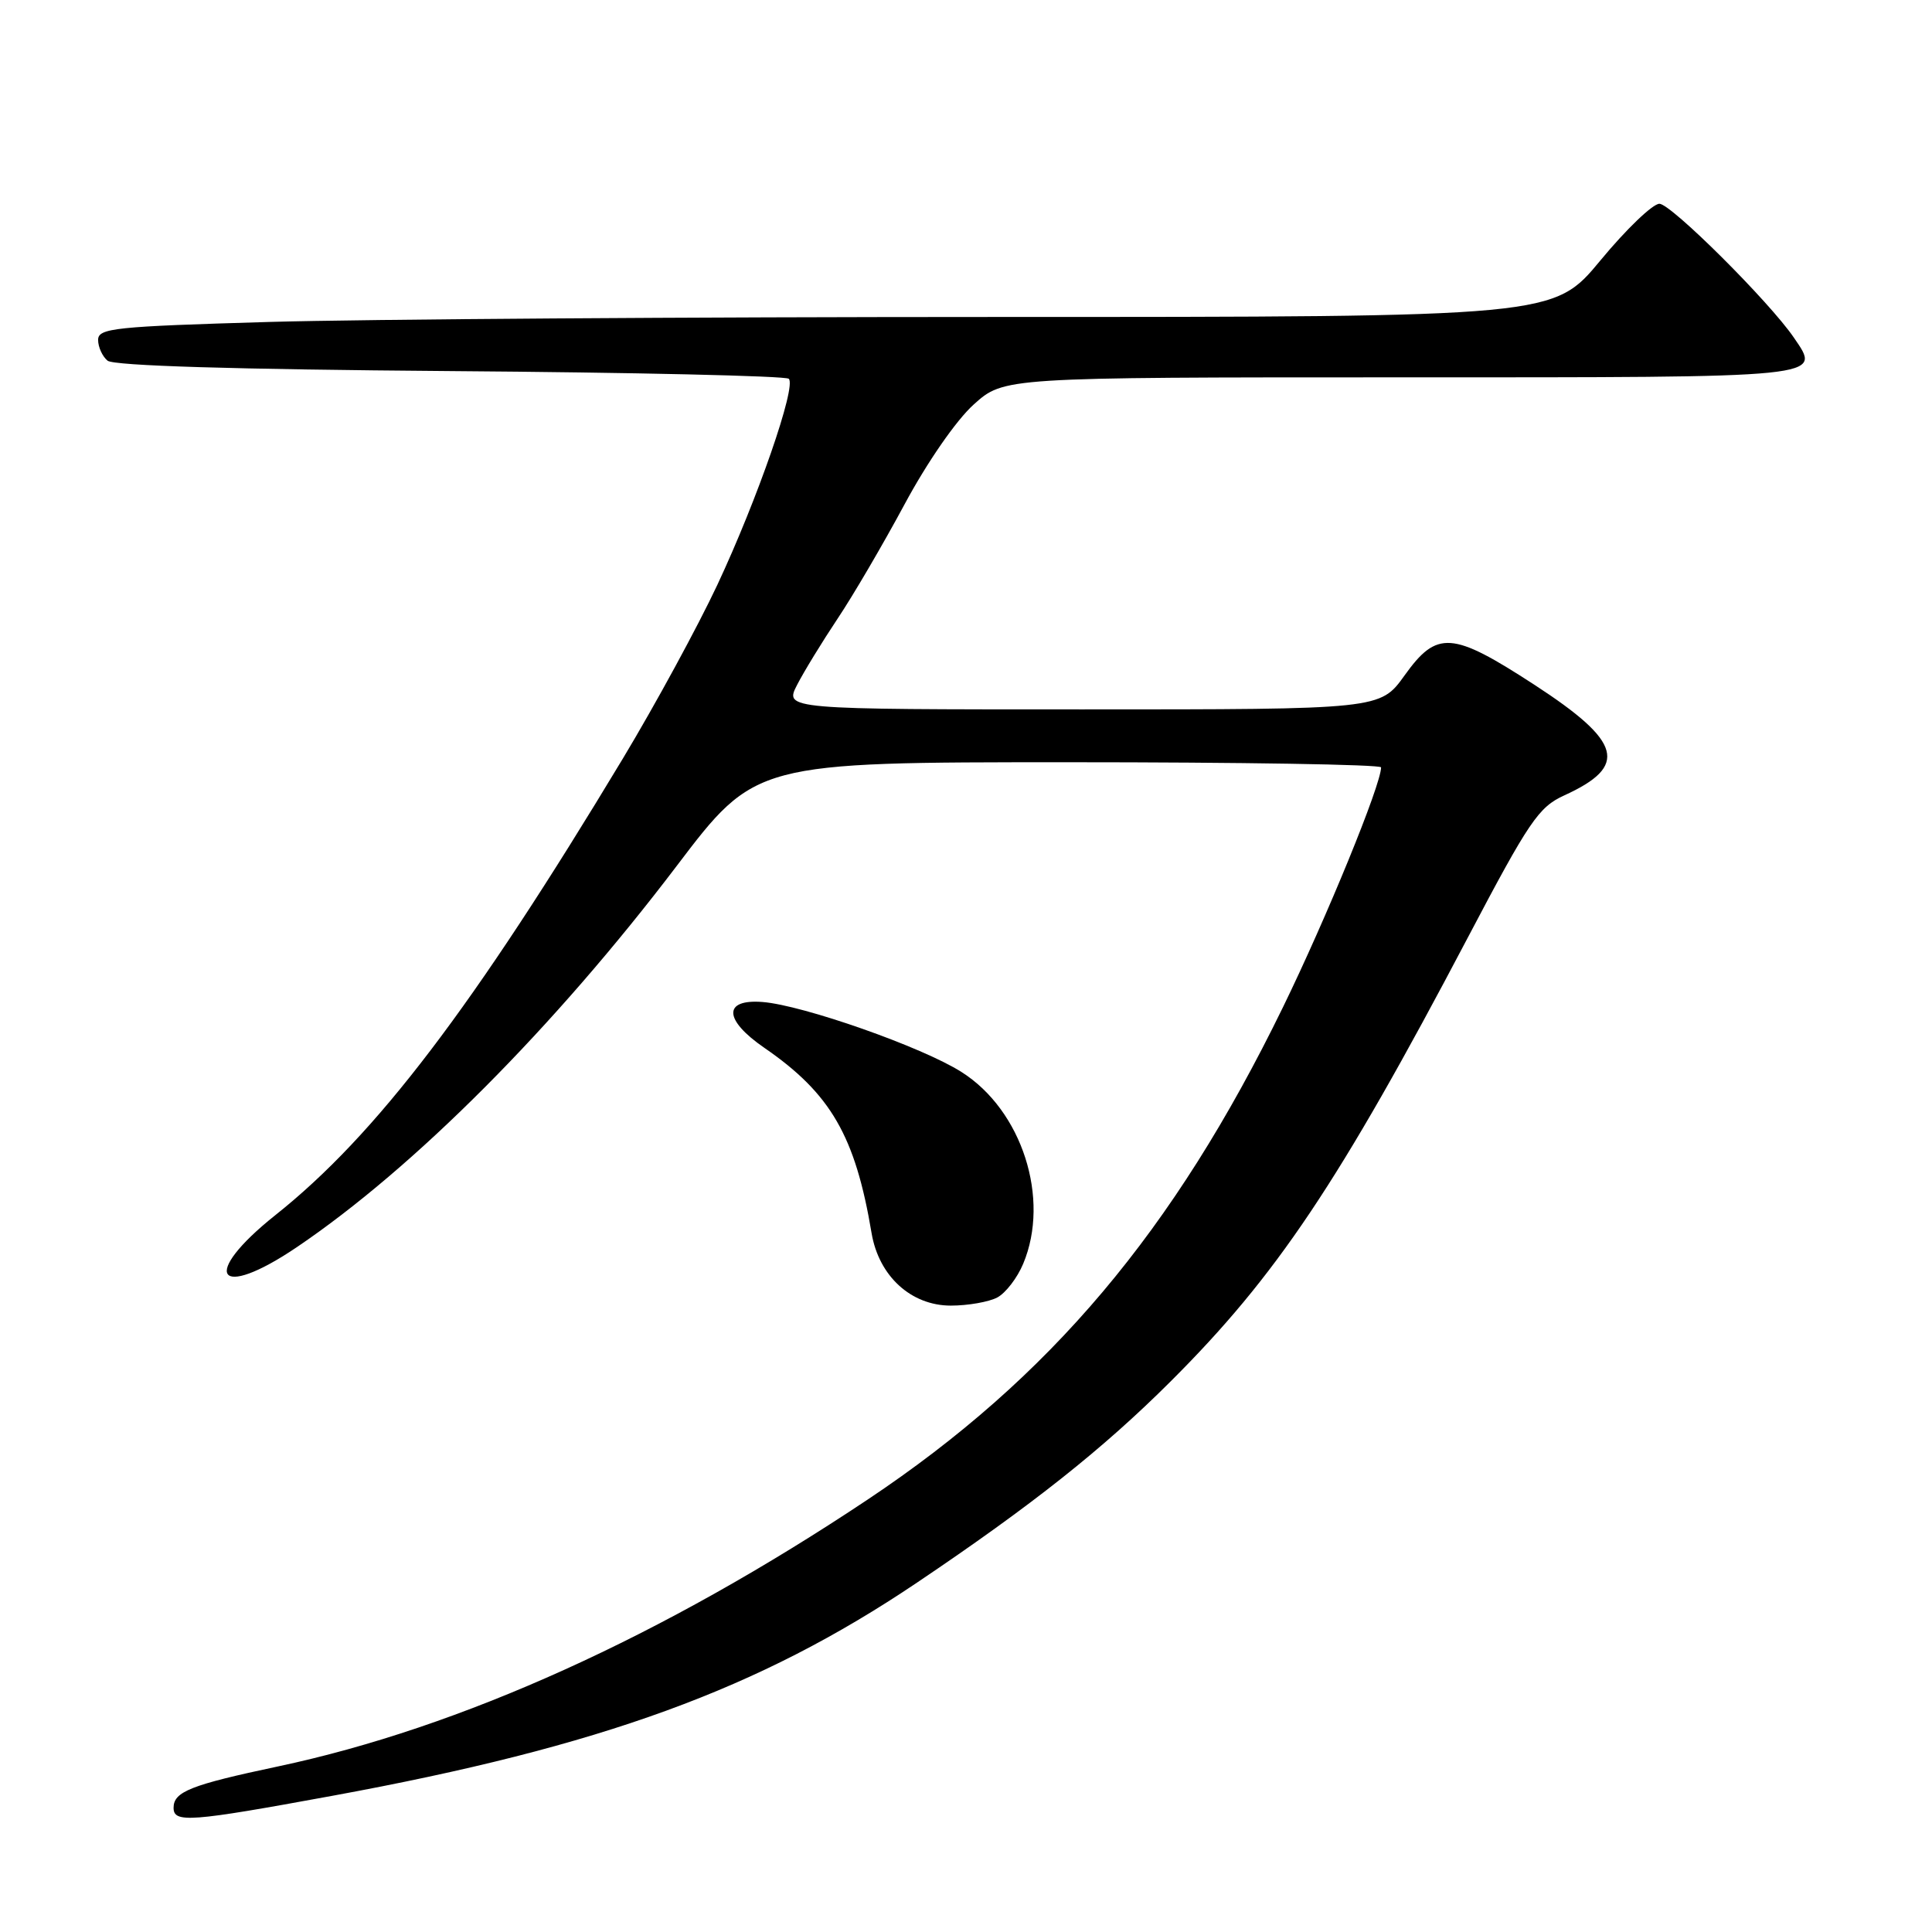 <?xml version="1.0" encoding="UTF-8" standalone="no"?>
<!DOCTYPE svg PUBLIC "-//W3C//DTD SVG 1.1//EN" "http://www.w3.org/Graphics/SVG/1.1/DTD/svg11.dtd" >
<svg xmlns="http://www.w3.org/2000/svg" xmlns:xlink="http://www.w3.org/1999/xlink" version="1.1" viewBox="0 0 256 256">
 <g >
 <path fill="currentColor"
d=" M 44.00 237.96 C 79.73 231.41 100.55 223.82 121.50 209.71 C 136.73 199.46 146.14 192.00 155.09 183.07 C 169.13 169.07 177.39 156.74 194.50 124.22 C 202.62 108.79 203.87 106.95 207.26 105.40 C 215.82 101.50 214.96 98.31 203.29 90.72 C 192.40 83.64 190.41 83.50 186.11 89.50 C 182.88 94.00 182.88 94.00 143.41 94.00 C 103.95 94.00 103.95 94.00 105.62 90.75 C 106.54 88.96 108.95 85.03 110.97 82.00 C 113.00 78.97 116.99 72.16 119.84 66.86 C 122.84 61.27 126.70 55.69 129.01 53.61 C 133.01 50.00 133.01 50.00 185.53 50.00 C 242.48 50.00 241.35 50.11 237.70 44.74 C 234.47 40.00 221.42 27.00 219.88 27.00 C 219.00 27.00 215.48 30.37 212.07 34.50 C 205.86 42.00 205.86 42.00 132.09 42.00 C 91.52 42.00 48.13 42.30 35.66 42.66 C 15.16 43.26 13.00 43.48 13.00 45.04 C 13.00 45.98 13.56 47.22 14.25 47.79 C 15.06 48.47 31.08 48.95 59.67 49.17 C 83.96 49.35 104.14 49.81 104.52 50.19 C 105.55 51.21 100.37 66.15 95.05 77.50 C 92.47 83.00 86.84 93.35 82.54 100.50 C 62.68 133.50 49.83 150.40 36.50 161.00 C 26.44 169.01 28.73 172.43 39.34 165.25 C 54.88 154.74 73.42 136.13 89.63 114.79 C 100.09 101.00 100.09 101.00 141.55 101.00 C 164.35 101.00 183.00 101.30 183.00 101.68 C 183.00 103.97 175.79 121.59 169.98 133.50 C 155.51 163.17 139.15 182.56 115.00 198.68 C 87.84 216.80 61.03 228.93 36.84 234.06 C 25.27 236.51 23.00 237.41 23.00 239.54 C 23.00 241.58 25.16 241.42 44.00 237.96 Z  M 132.15 171.92 C 133.26 171.33 134.81 169.31 135.58 167.45 C 139.19 158.83 135.43 147.13 127.41 142.05 C 122.21 138.74 106.41 133.19 101.04 132.77 C 95.77 132.36 95.89 135.14 101.29 138.85 C 110.07 144.90 113.33 150.52 115.49 163.40 C 116.45 169.09 120.72 173.00 125.99 173.00 C 128.27 173.00 131.04 172.51 132.15 171.92 Z "/>
</g>
</svg>